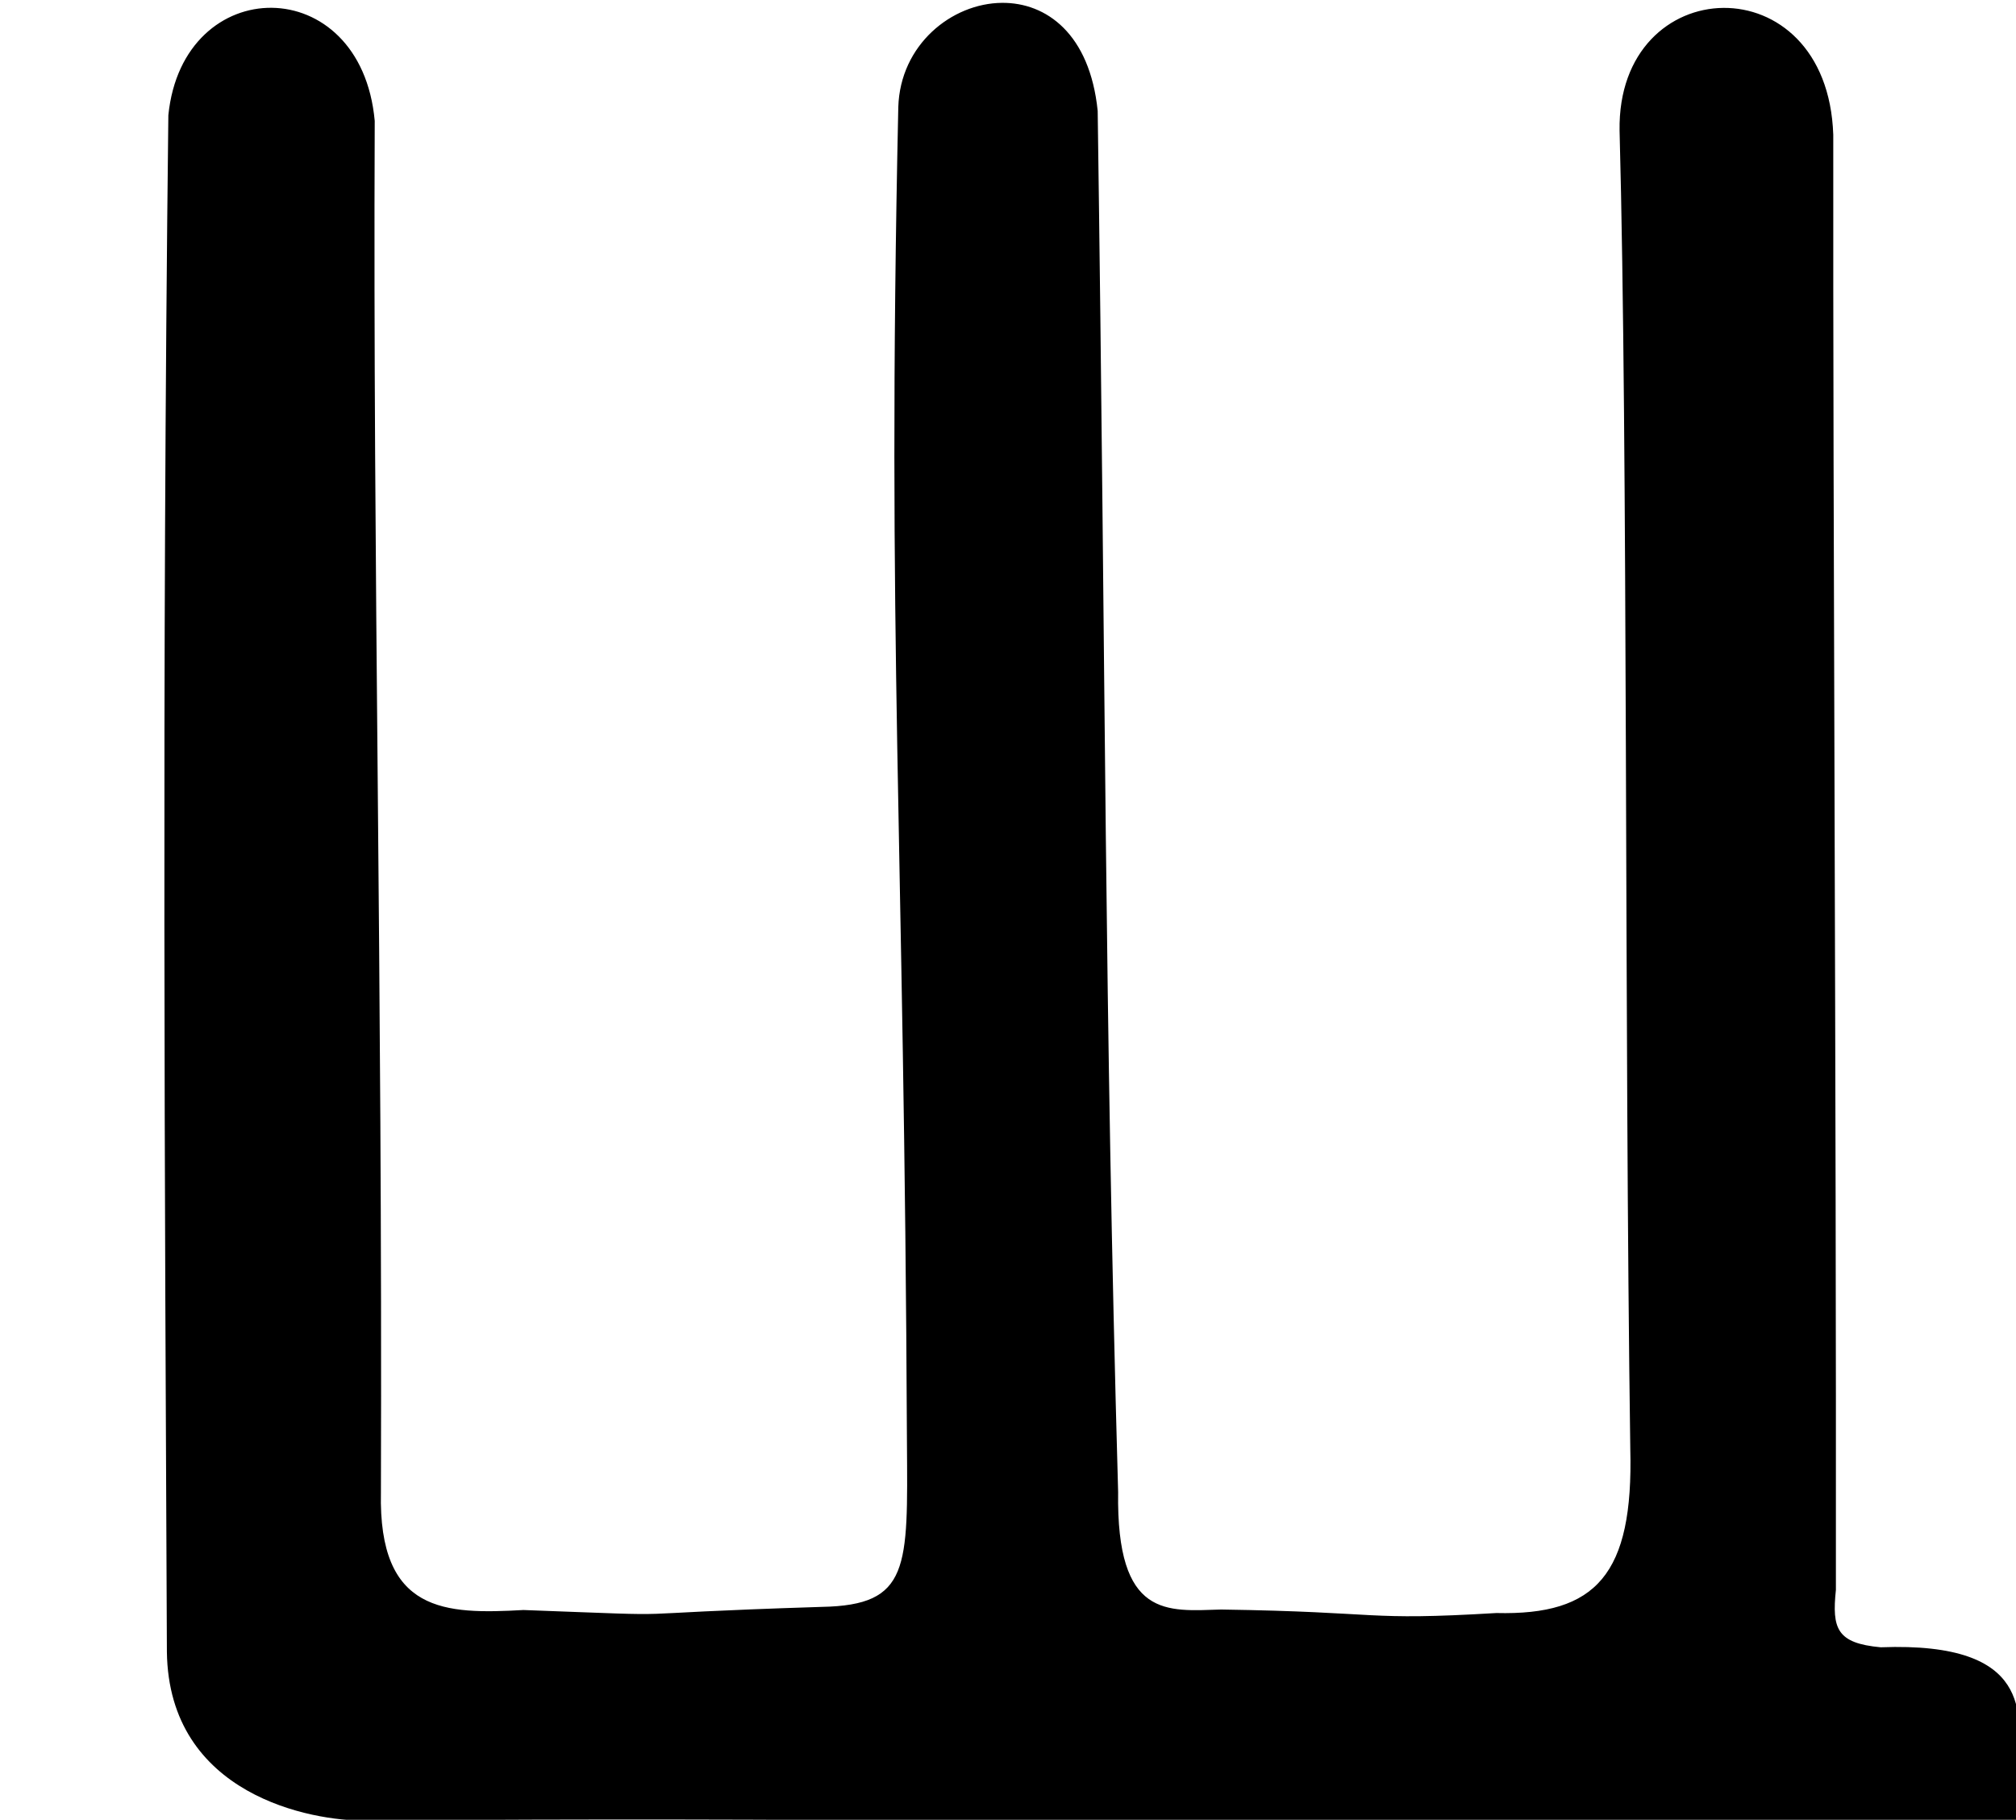 <?xml version="1.0" encoding="UTF-8" standalone="no"?>
<!-- Created with Inkscape (http://www.inkscape.org/) -->

<svg
   xmlns:dc="http://purl.org/dc/elements/1.1/"
   xmlns:cc="http://creativecommons.org/ns#"
   xmlns:rdf="http://www.w3.org/1999/02/22-rdf-syntax-ns#"
   xmlns:svg="http://www.w3.org/2000/svg"
   xmlns="http://www.w3.org/2000/svg"
   xmlns:sodipodi="http://sodipodi.sourceforge.net/DTD/sodipodi-0.dtd"
   xmlns:inkscape="http://www.inkscape.org/namespaces/inkscape"
   version="1.1"
   id="svg61"
   width="1030.254"
   height="930"
   viewBox="0 0 1030.254 930"
   sodipodi:docname="ru_upper_shch.svg"
   inkscape:version="0.92.3 (2405546, 2018-03-11)">
  <defs
     id="defs65" />
  <sodipodi:namedview
     pagecolor="#ffffff"
     bordercolor="#666666"
     borderopacity="1"
     objecttolerance="10"
     gridtolerance="10"
     guidetolerance="10"
     inkscape:pageopacity="0"
     inkscape:pageshadow="2"
     inkscape:window-width="1916"
     inkscape:window-height="1041"
     id="namedview63"
     showgrid="false"
     fit-margin-top="0"
     fit-margin-left="0"
     fit-margin-right="0"
     fit-margin-bottom="0"
     inkscape:zoom="0.24161503"
     inkscape:cx="2162.5336"
     inkscape:cy="-115.71356"
     inkscape:window-x="0"
     inkscape:window-y="18"
     inkscape:window-maximized="0"
     inkscape:current-layer="svg61" />
  <path
     style="fill:#000000;stroke-width:3.442"
     d="m 512.047,1.455 c -25.707,0.229 -51.995,21.366 -52.982,53.248 -5.929,273.746 3.058,371.997 4.42,682.625 0.434,63.959 1.508,83.011 -43.436,83.869 -118.047,3.73 -56.649,5.168 -152.545,1.602 -39.928,2.22 -74.188,1.666 -72.836,-60.168 C 195.468,495.525 190.547,294.845 191.5,61.768 184.479,-15.116 93.44,-14.472 86.035,58.879 82.681,347.191 84.243,611.135 85.287,844.152 c 0.914,73.376 74.168,86.62 101.477,86.232 242.943,-1.823 358.768,1.756 530.027,0.924 34.592,4.258 100.158,4.499 209.998,-1.031 19.634,2.531 34.507,5.125 31.037,36.3 -0.003,22.579 -4.872,70.08 -1.271,120.039 2.428,21.593 6.273,40.534 26.969,40.305 10.24,0 6.976,0.286 24.018,-0.35 21.224,-1.942 27.926,-11.635 27.154,-39.512 -2.31,-58.745 2.227,-117.901 -2.088,-189.293 -1.754,-20.004 7.888,-58.951 -71.518,-55.922 -22.454,-2.07 -24.935,-9.544 -22.873,-29.337 0.24,-262.748 -1.545,-537.035 -1.344,-743.664 -3.028,-88.196 -110.484,-83.908 -109.207,-2.141 4.371,163.482 2.407,456.238 5.477,673.768 1.672,64.243 -17.47,85.12 -68.457,83.867 -68.233,4.082 -56.688,-0.55 -140.629,-1.789 -27.541,0.77 -53.587,4.899 -52.646,-60.043 C 564.322,510.211 565.202,356.372 560.961,56.66 556.96,17.327 534.73,1.253 512.047,1.455 Z"
     id="path71"
     inkscape:connector-curvature="0"
     sodipodi:nodetypes="sccccccccccccccccccccccccccs" />
</svg>
